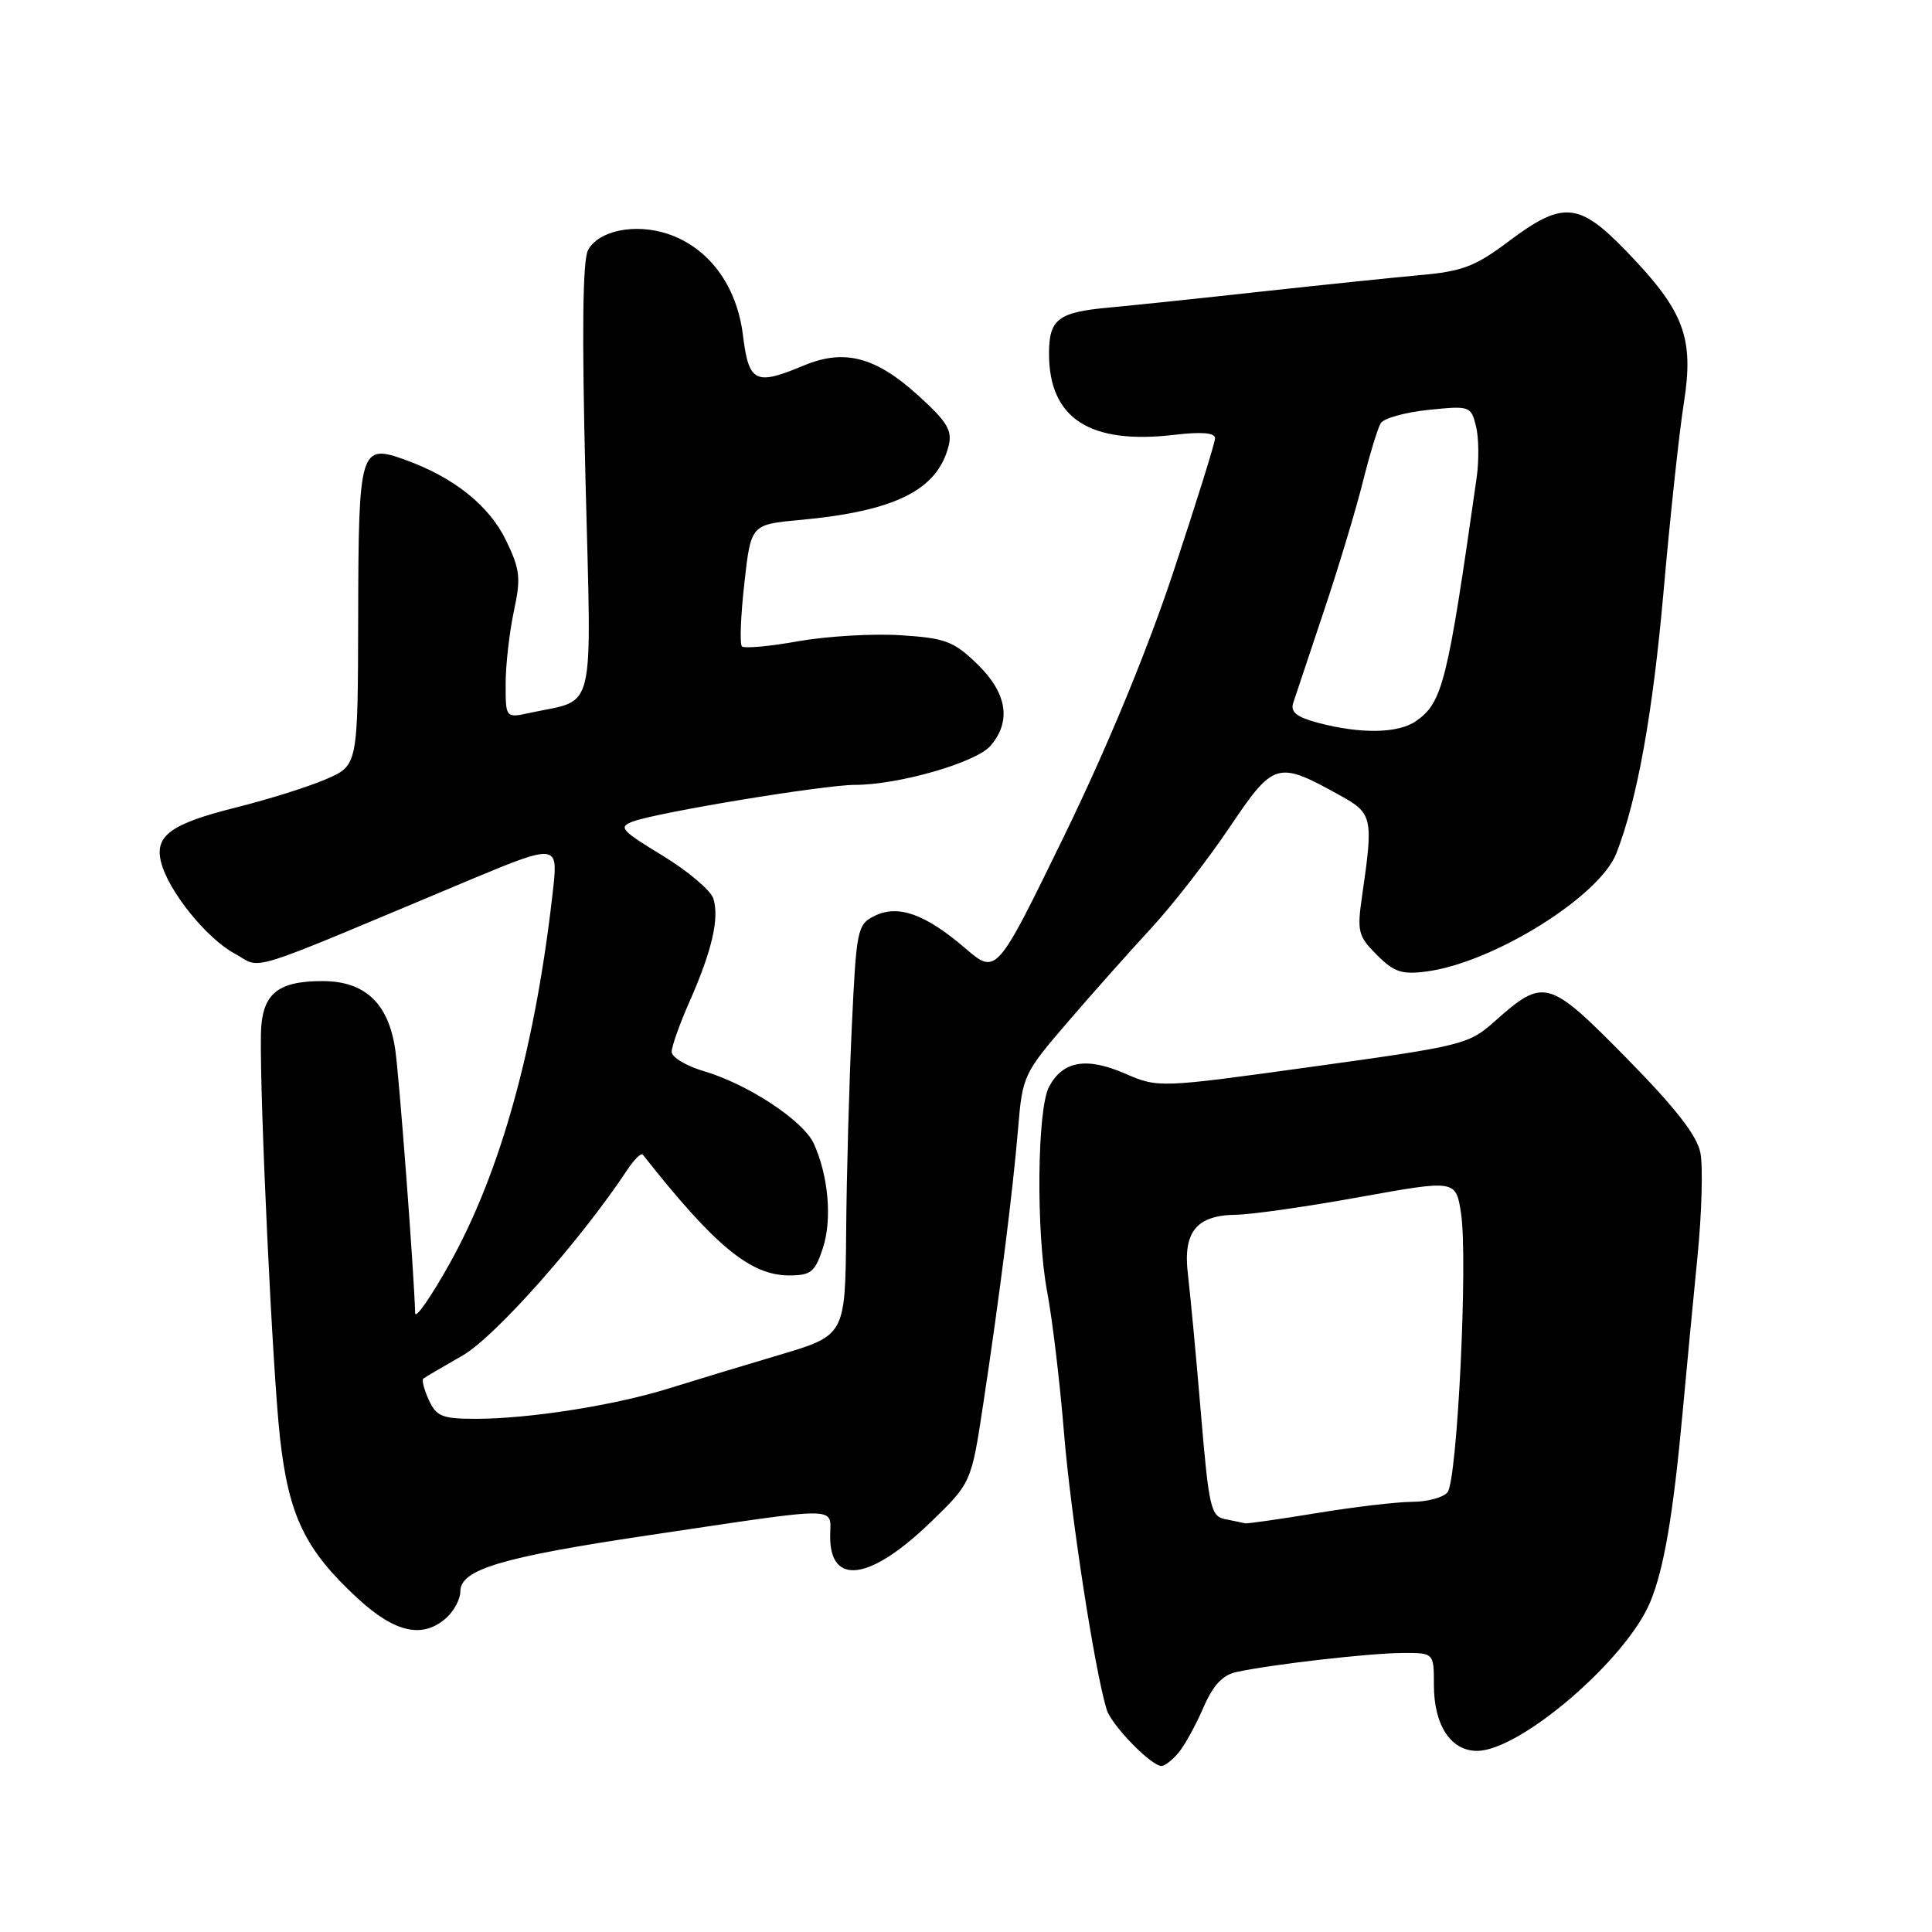 <?xml version="1.0" encoding="UTF-8" standalone="no"?>
<!DOCTYPE svg PUBLIC "-//W3C//DTD SVG 1.1//EN" "http://www.w3.org/Graphics/SVG/1.1/DTD/svg11.dtd" >
<svg xmlns="http://www.w3.org/2000/svg" xmlns:xlink="http://www.w3.org/1999/xlink" version="1.1" viewBox="0 0 256 256">
 <g >
 <path fill="currentColor"
d=" M 156.16 232.25 C 156.96 231.29 158.44 228.61 159.44 226.30 C 160.75 223.28 161.99 221.94 163.88 221.54 C 168.58 220.53 181.40 219.06 185.75 219.03 C 190.00 219.00 190.00 219.00 190.00 223.28 C 190.00 228.59 192.23 232.00 195.72 232.00 C 201.41 232.00 215.45 219.95 218.64 212.33 C 220.49 207.89 221.70 200.81 222.97 187.00 C 223.50 181.22 224.39 171.89 224.95 166.25 C 225.50 160.62 225.66 154.54 225.31 152.75 C 224.86 150.45 221.99 146.78 215.46 140.14 C 205.14 129.67 204.59 129.52 198.00 135.38 C 194.63 138.39 193.75 138.60 174.00 141.33 C 153.50 144.17 153.50 144.17 148.99 142.22 C 143.93 140.04 140.83 140.59 139.01 143.99 C 137.42 146.95 137.27 163.25 138.75 171.13 C 139.44 174.78 140.45 183.22 140.99 189.90 C 141.88 200.75 145.02 221.17 146.63 226.50 C 147.25 228.57 152.52 234.00 153.91 234.00 C 154.34 234.00 155.35 233.21 156.16 232.25 Z  M 59.17 214.35 C 60.18 213.43 61.00 211.87 61.00 210.86 C 61.00 207.97 66.44 206.34 85.74 203.46 C 112.06 199.55 110.00 199.53 110.00 203.61 C 110.00 210.17 115.30 209.43 123.25 201.76 C 128.70 196.50 128.70 196.50 130.29 186.00 C 132.47 171.60 134.21 157.86 134.91 149.44 C 135.48 142.56 135.66 142.19 141.47 135.44 C 144.75 131.62 149.73 126.03 152.53 123.00 C 155.34 119.97 160.00 113.97 162.90 109.66 C 168.80 100.91 169.22 100.78 177.50 105.36 C 181.88 107.78 182.00 108.28 180.49 118.67 C 179.80 123.44 179.95 124.04 182.45 126.54 C 184.73 128.82 185.76 129.16 189.07 128.72 C 197.93 127.53 211.97 118.77 214.18 113.06 C 216.96 105.91 219.00 94.53 220.43 78.38 C 221.29 68.55 222.50 57.30 223.12 53.40 C 224.49 44.69 223.16 41.21 215.47 33.25 C 209.21 26.78 207.07 26.60 199.96 31.94 C 195.48 35.31 193.78 35.96 188.11 36.46 C 184.48 36.79 174.97 37.78 167.00 38.65 C 159.03 39.53 150.03 40.47 147.00 40.75 C 140.20 41.36 139.00 42.28 139.00 46.87 C 139.01 55.45 144.39 58.93 155.59 57.62 C 159.21 57.19 161.00 57.34 161.00 58.07 C 161.00 58.67 158.50 66.66 155.46 75.83 C 151.93 86.44 146.66 99.16 140.97 110.84 C 132.03 129.18 132.03 129.18 127.90 125.65 C 122.58 121.09 119.00 119.82 115.87 121.37 C 113.60 122.50 113.47 123.14 112.87 136.03 C 112.52 143.44 112.18 155.67 112.12 163.22 C 112.00 176.94 112.00 176.94 103.25 179.54 C 98.44 180.97 91.80 182.98 88.50 184.01 C 81.36 186.23 70.09 188.00 63.04 188.00 C 58.59 188.00 57.82 187.69 56.82 185.50 C 56.19 184.12 55.86 182.85 56.09 182.67 C 56.31 182.50 58.66 181.12 61.30 179.61 C 65.59 177.15 76.96 164.33 83.14 154.98 C 84.04 153.62 84.96 152.72 85.18 153.00 C 94.71 165.10 99.44 169.00 104.57 169.00 C 107.44 169.00 107.99 168.56 109.03 165.40 C 110.28 161.62 109.78 155.80 107.83 151.53 C 106.44 148.49 99.10 143.65 93.25 141.93 C 90.91 141.24 89.00 140.09 89.00 139.37 C 89.00 138.65 90.08 135.62 91.40 132.64 C 94.35 125.95 95.34 121.65 94.52 119.06 C 94.17 117.97 91.14 115.41 87.79 113.37 C 82.26 110.01 81.89 109.59 83.88 108.85 C 87.17 107.63 109.19 104.00 113.28 104.00 C 119.07 104.00 129.35 101.04 131.25 98.82 C 134.05 95.56 133.44 91.82 129.49 87.99 C 126.36 84.96 125.27 84.55 119.31 84.17 C 115.64 83.94 109.54 84.30 105.76 84.97 C 101.97 85.65 98.62 85.95 98.31 85.65 C 98.00 85.34 98.15 81.58 98.63 77.29 C 99.50 69.50 99.50 69.50 106.00 68.90 C 118.63 67.73 124.22 64.94 125.70 59.07 C 126.21 57.03 125.50 55.87 121.60 52.34 C 116.01 47.28 111.86 46.20 106.54 48.42 C 100.05 51.13 99.23 50.72 98.44 44.39 C 97.62 37.79 93.88 32.78 88.45 30.98 C 84.13 29.56 79.31 30.55 77.92 33.14 C 77.20 34.50 77.09 44.10 77.58 63.53 C 78.38 95.40 79.06 92.54 70.25 94.45 C 67.00 95.16 67.00 95.16 67.00 90.63 C 67.00 88.14 67.49 83.82 68.08 81.04 C 69.04 76.58 68.92 75.47 67.05 71.60 C 64.82 67.00 60.16 63.27 53.75 60.95 C 47.69 58.76 47.51 59.36 47.46 81.75 C 47.42 101.41 47.42 101.41 43.24 103.23 C 40.95 104.23 35.60 105.91 31.37 106.97 C 22.64 109.15 20.46 110.72 21.34 114.23 C 22.30 118.06 27.36 124.34 31.09 126.35 C 34.93 128.42 31.44 129.51 62.67 116.42 C 73.45 111.91 73.92 111.95 73.35 117.25 C 71.07 138.27 66.41 155.23 59.54 167.50 C 57.08 171.90 55.04 174.82 55.01 174.00 C 54.85 168.41 52.90 142.69 52.37 139.06 C 51.47 132.93 48.35 130.00 42.74 130.00 C 36.65 130.00 34.66 131.74 34.57 137.12 C 34.43 145.98 36.12 181.77 37.10 190.50 C 38.26 200.89 40.43 205.37 47.41 211.81 C 52.37 216.38 56.05 217.17 59.17 214.35 Z  M 162.39 201.31 C 160.44 200.93 160.19 199.88 159.12 187.20 C 158.49 179.66 157.71 171.43 157.41 168.90 C 156.72 163.23 158.51 161.02 163.82 160.96 C 165.84 160.93 173.22 159.88 180.21 158.61 C 192.92 156.32 192.92 156.32 193.60 160.81 C 194.52 166.96 193.10 196.18 191.80 197.74 C 191.23 198.43 189.12 199.00 187.13 199.00 C 185.13 199.01 179.45 199.67 174.50 200.49 C 169.55 201.30 165.28 201.91 165.00 201.85 C 164.72 201.78 163.55 201.54 162.39 201.31 Z  M 174.66 95.78 C 171.79 95.01 170.96 94.35 171.36 93.13 C 171.66 92.23 173.48 86.78 175.41 81.00 C 177.35 75.22 179.67 67.52 180.58 63.87 C 181.49 60.23 182.56 56.71 182.96 56.07 C 183.36 55.42 186.21 54.63 189.29 54.31 C 194.74 53.75 194.91 53.80 195.57 56.44 C 195.95 57.92 195.99 61.02 195.66 63.32 C 191.80 90.49 191.15 93.08 187.64 95.54 C 185.28 97.19 180.34 97.28 174.66 95.78 Z "/>
</g>
</svg>